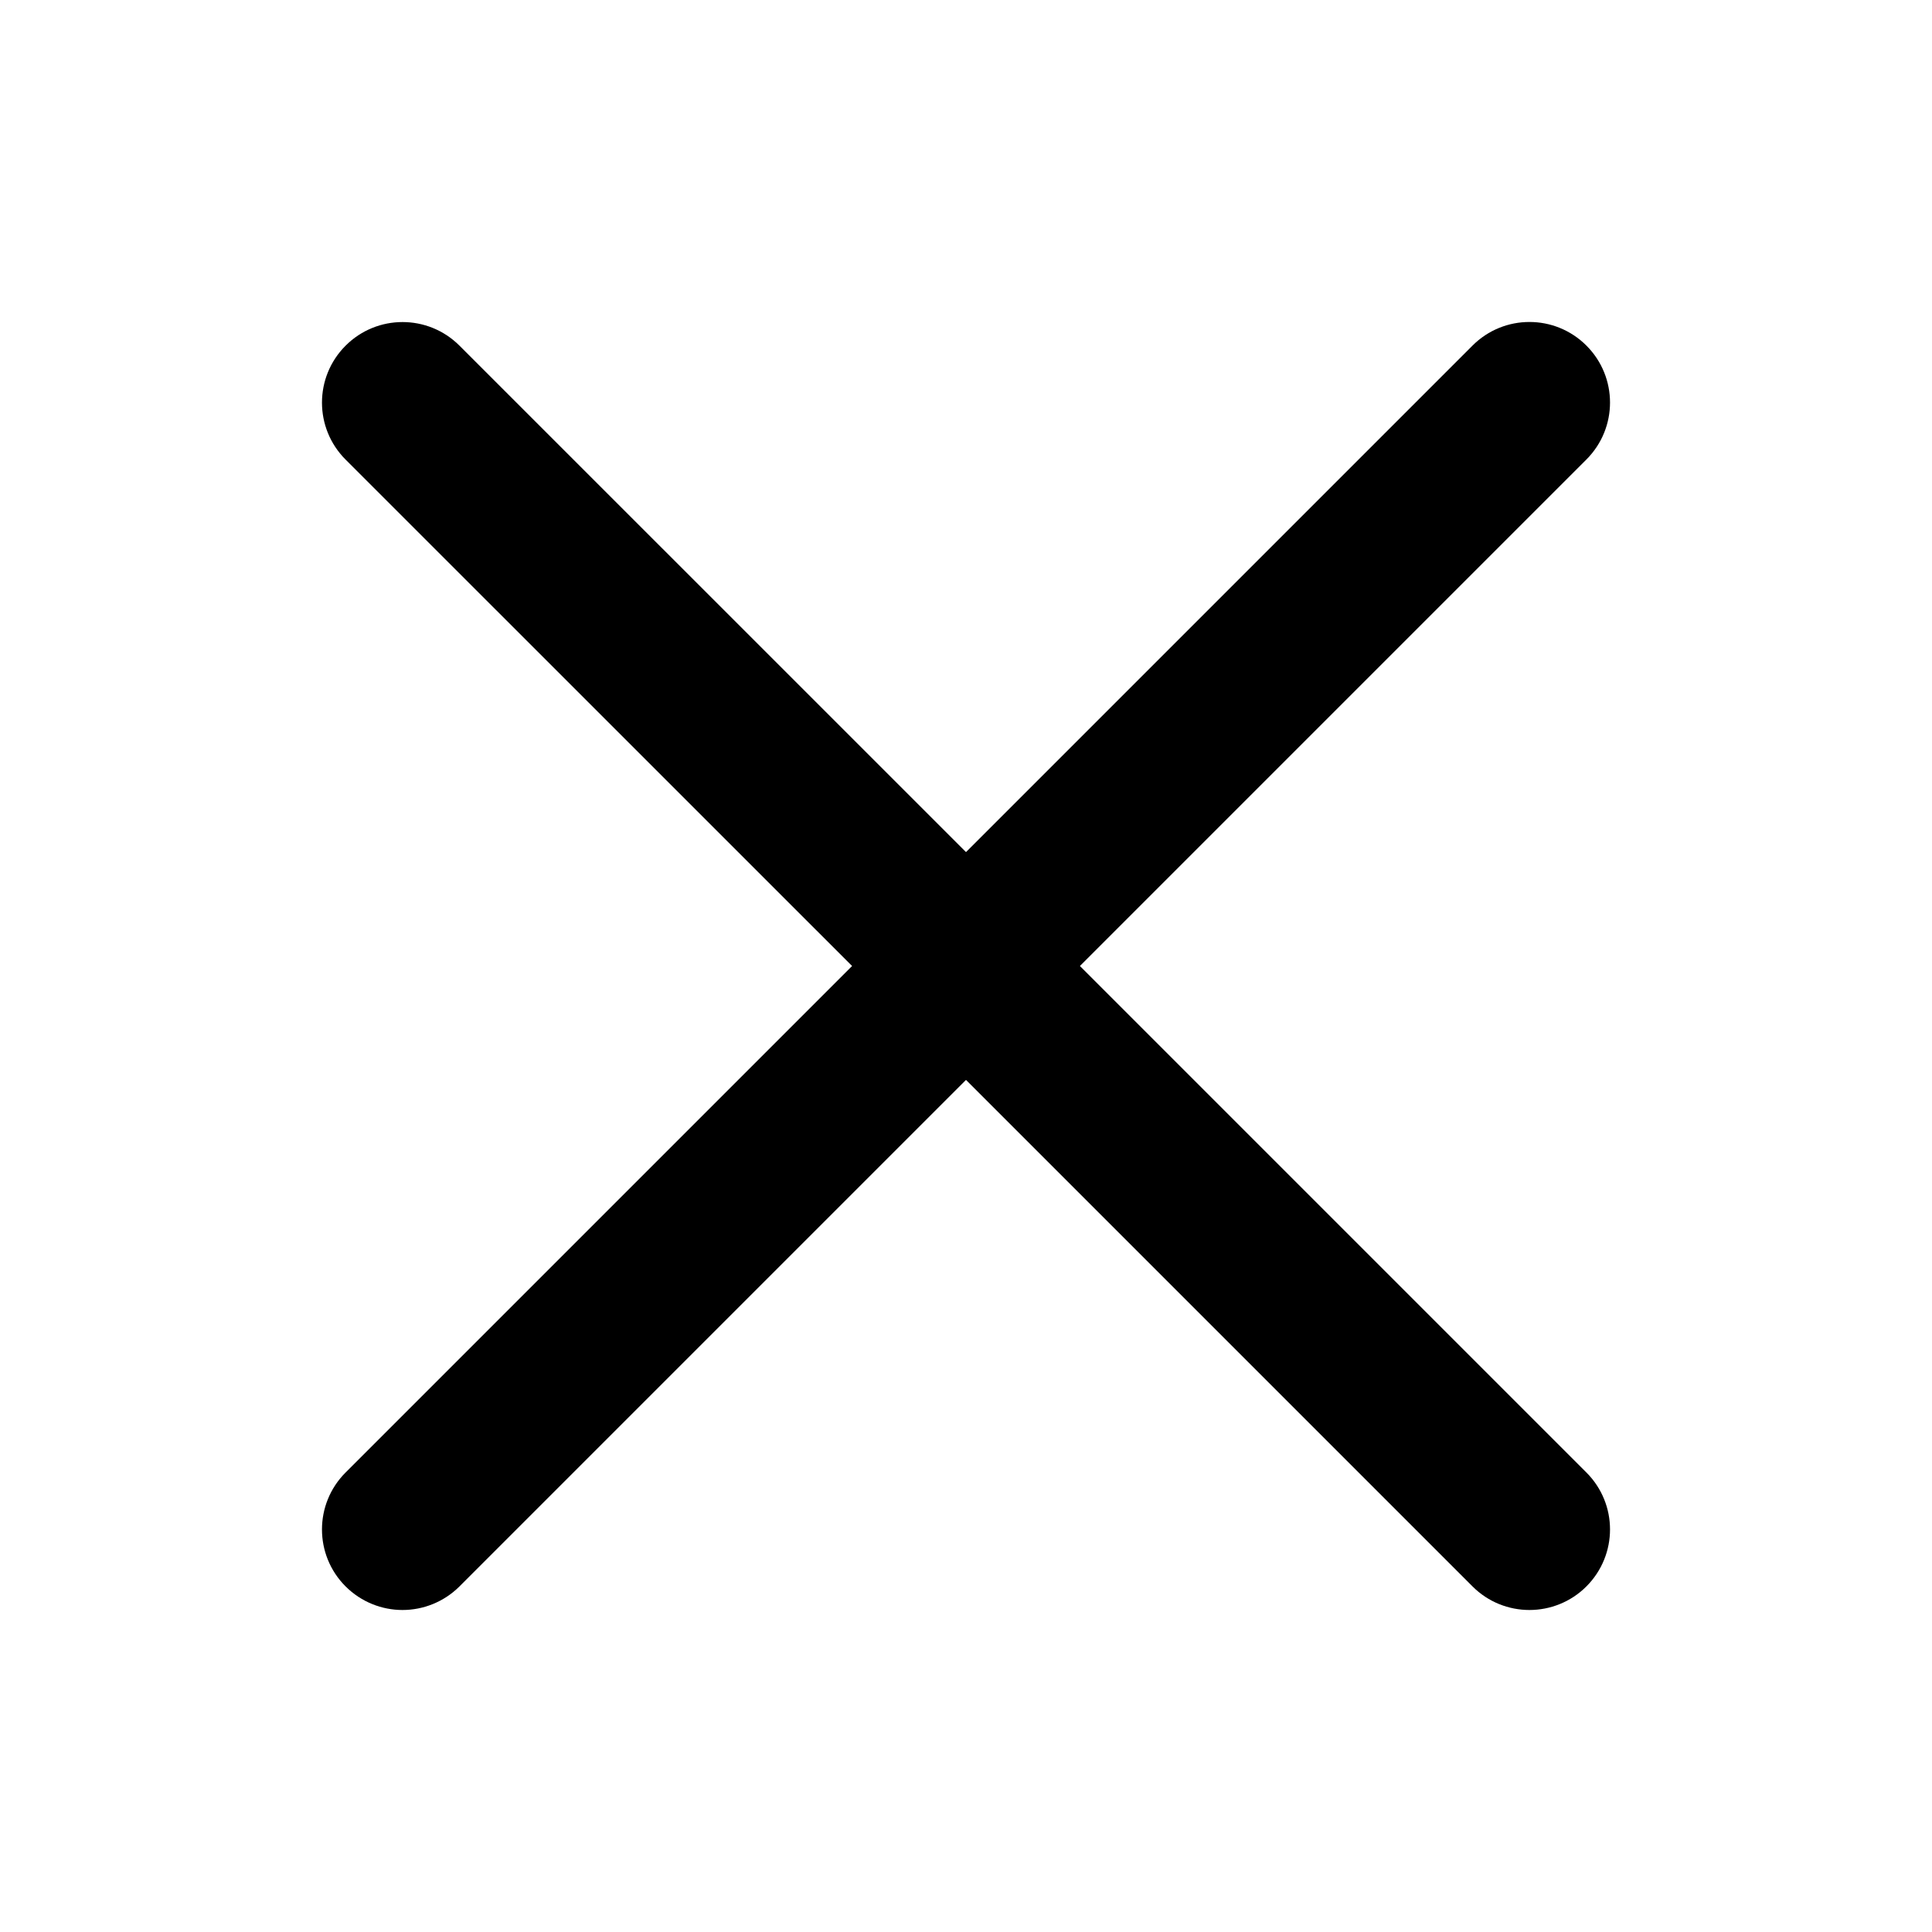 <?xml version="1.0" encoding="iso-8859-1"?>
<!-- Generator: Adobe Illustrator 16.2.0, SVG Export Plug-In . SVG Version: 6.00 Build 0)  -->
<!DOCTYPE svg PUBLIC "-//W3C//DTD SVG 1.1//EN" "http://www.w3.org/Graphics/SVG/1.1/DTD/svg11.dtd">
<svg version="1.1" id="Capa_1" xmlns="http://www.w3.org/2000/svg" xmlns:xlink="http://www.w3.org/1999/xlink" x="0px" y="0px"
	 width="24px" height="24px" viewBox="0 0 24 24" style="enable-background:new 0 0 24 24;" xml:space="preserve">
<g>
	<path d="M13.415,12l6.292-6.292c0.391-0.391,0.391-1.024,0-1.415c-0.391-0.391-1.024-0.391-1.415,0L12,10.585L5.708,4.294
		c-0.391-0.391-1.024-0.391-1.415,0c-0.391,0.391-0.391,1.024,0,1.415L10.585,12l-6.292,6.292c-0.391,0.391-0.391,1.024,0,1.415
		C4.489,19.902,4.745,20,5,20s0.512-0.098,0.708-0.293L12,13.415l6.292,6.292C18.487,19.902,18.743,20,18.999,20
		s0.513-0.098,0.708-0.293c0.391-0.392,0.391-1.024,0-1.415L13.415,12z"/>
</g>
</svg>
